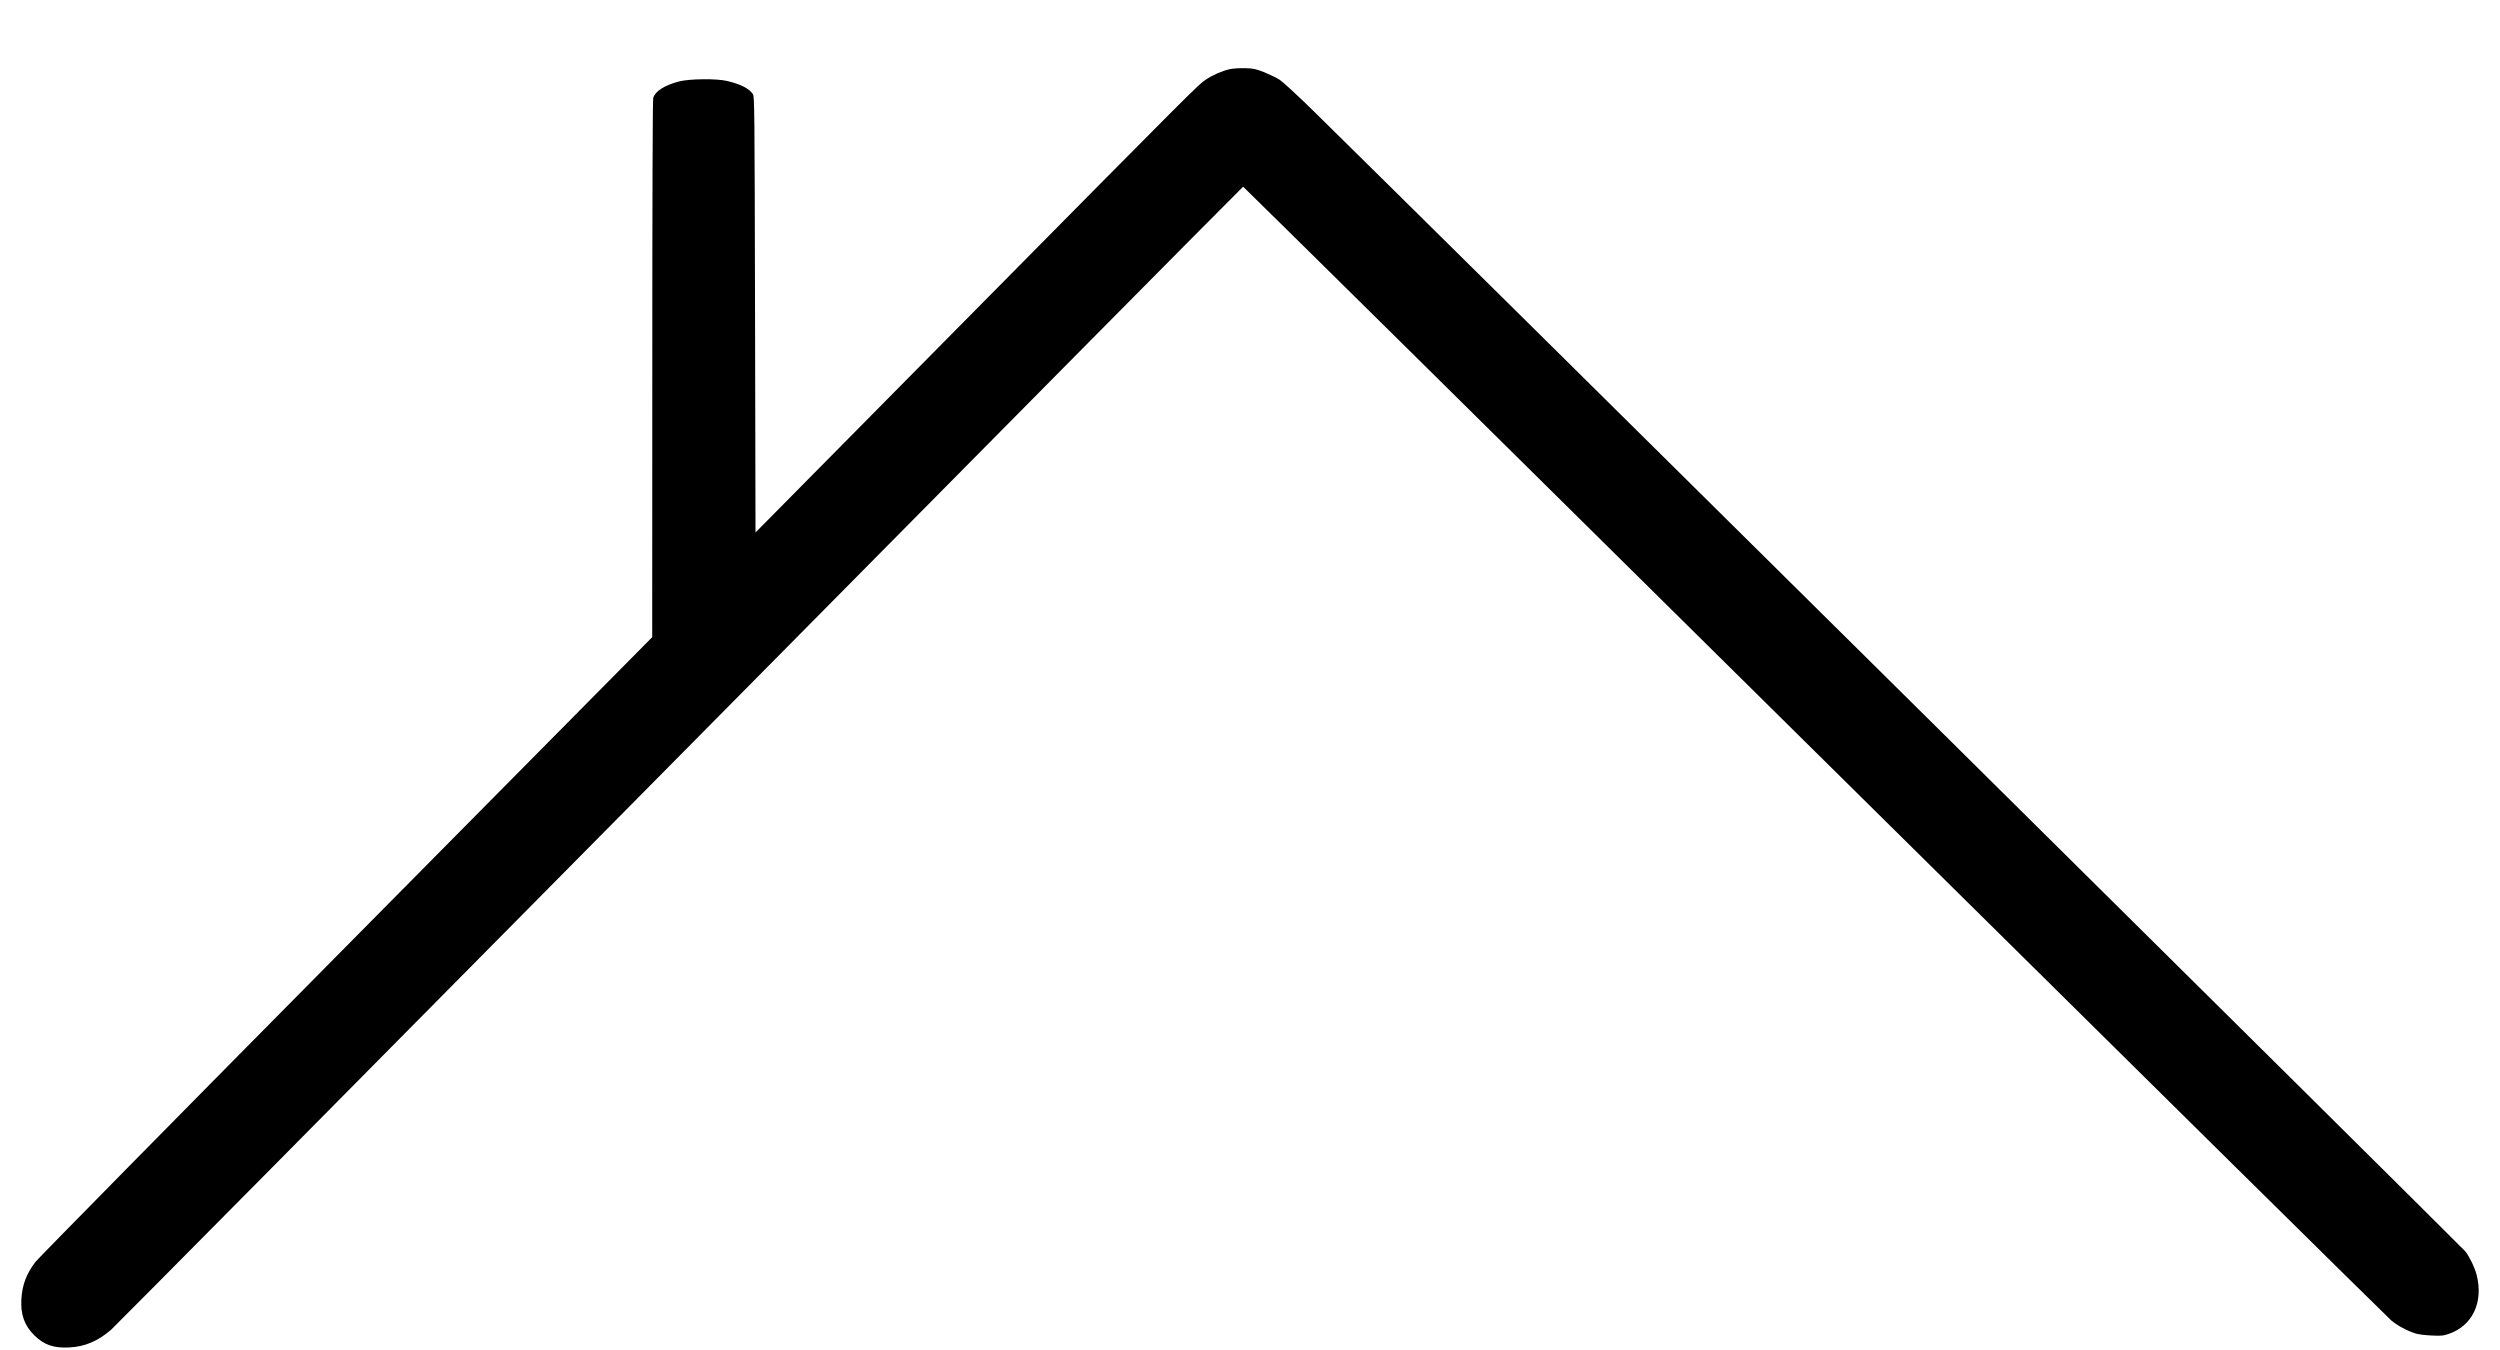 <?xml version="1.0" standalone="no"?>
<!DOCTYPE svg PUBLIC "-//W3C//DTD SVG 20010904//EN"
 "http://www.w3.org/TR/2001/REC-SVG-20010904/DTD/svg10.dtd">
<svg version="1.0" xmlns="http://www.w3.org/2000/svg"
 width="2725pt" height="1472pt" viewBox="0 0 2725 1472"
 preserveAspectRatio="xMidYMid meet">
<g transform="translate(0,1472) scale(0.1,-0.1)"
fill="#000000" stroke="none">
<path d="M13404 13966 c-86 -20 -188 -64 -262 -115 -85 -58 -75 -47 -2644
-2646 l-2263 -2289 -5 2375 c-5 2258 -6 2376 -23 2402 -39 61 -133 109 -280
144 -113 28 -413 25 -526 -5 -160 -42 -260 -107 -281 -180 -6 -25 -10 -1015
-10 -2957 l-1 -2920 -3335 -3370 c-1834 -1853 -3358 -3401 -3388 -3440 -98
-129 -144 -250 -153 -405 -10 -168 33 -288 141 -395 107 -105 212 -141 381
-132 170 8 315 70 457 194 37 32 2826 2848 6198 6258 3372 3410 6135 6200
6140 6200 5 0 2809 -2769 6230 -6153 3422 -3384 6250 -6176 6285 -6205 68 -57
177 -115 265 -142 32 -10 105 -19 175 -22 106 -5 128 -3 184 17 261 88 383
346 306 645 -20 78 -72 186 -121 253 -31 42 -11461 11358 -12565 12440 -172
168 -325 309 -360 332 -33 21 -109 58 -167 82 -98 38 -115 42 -212 45 -64 1
-129 -3 -166 -11z"/>
</g>
</svg>
